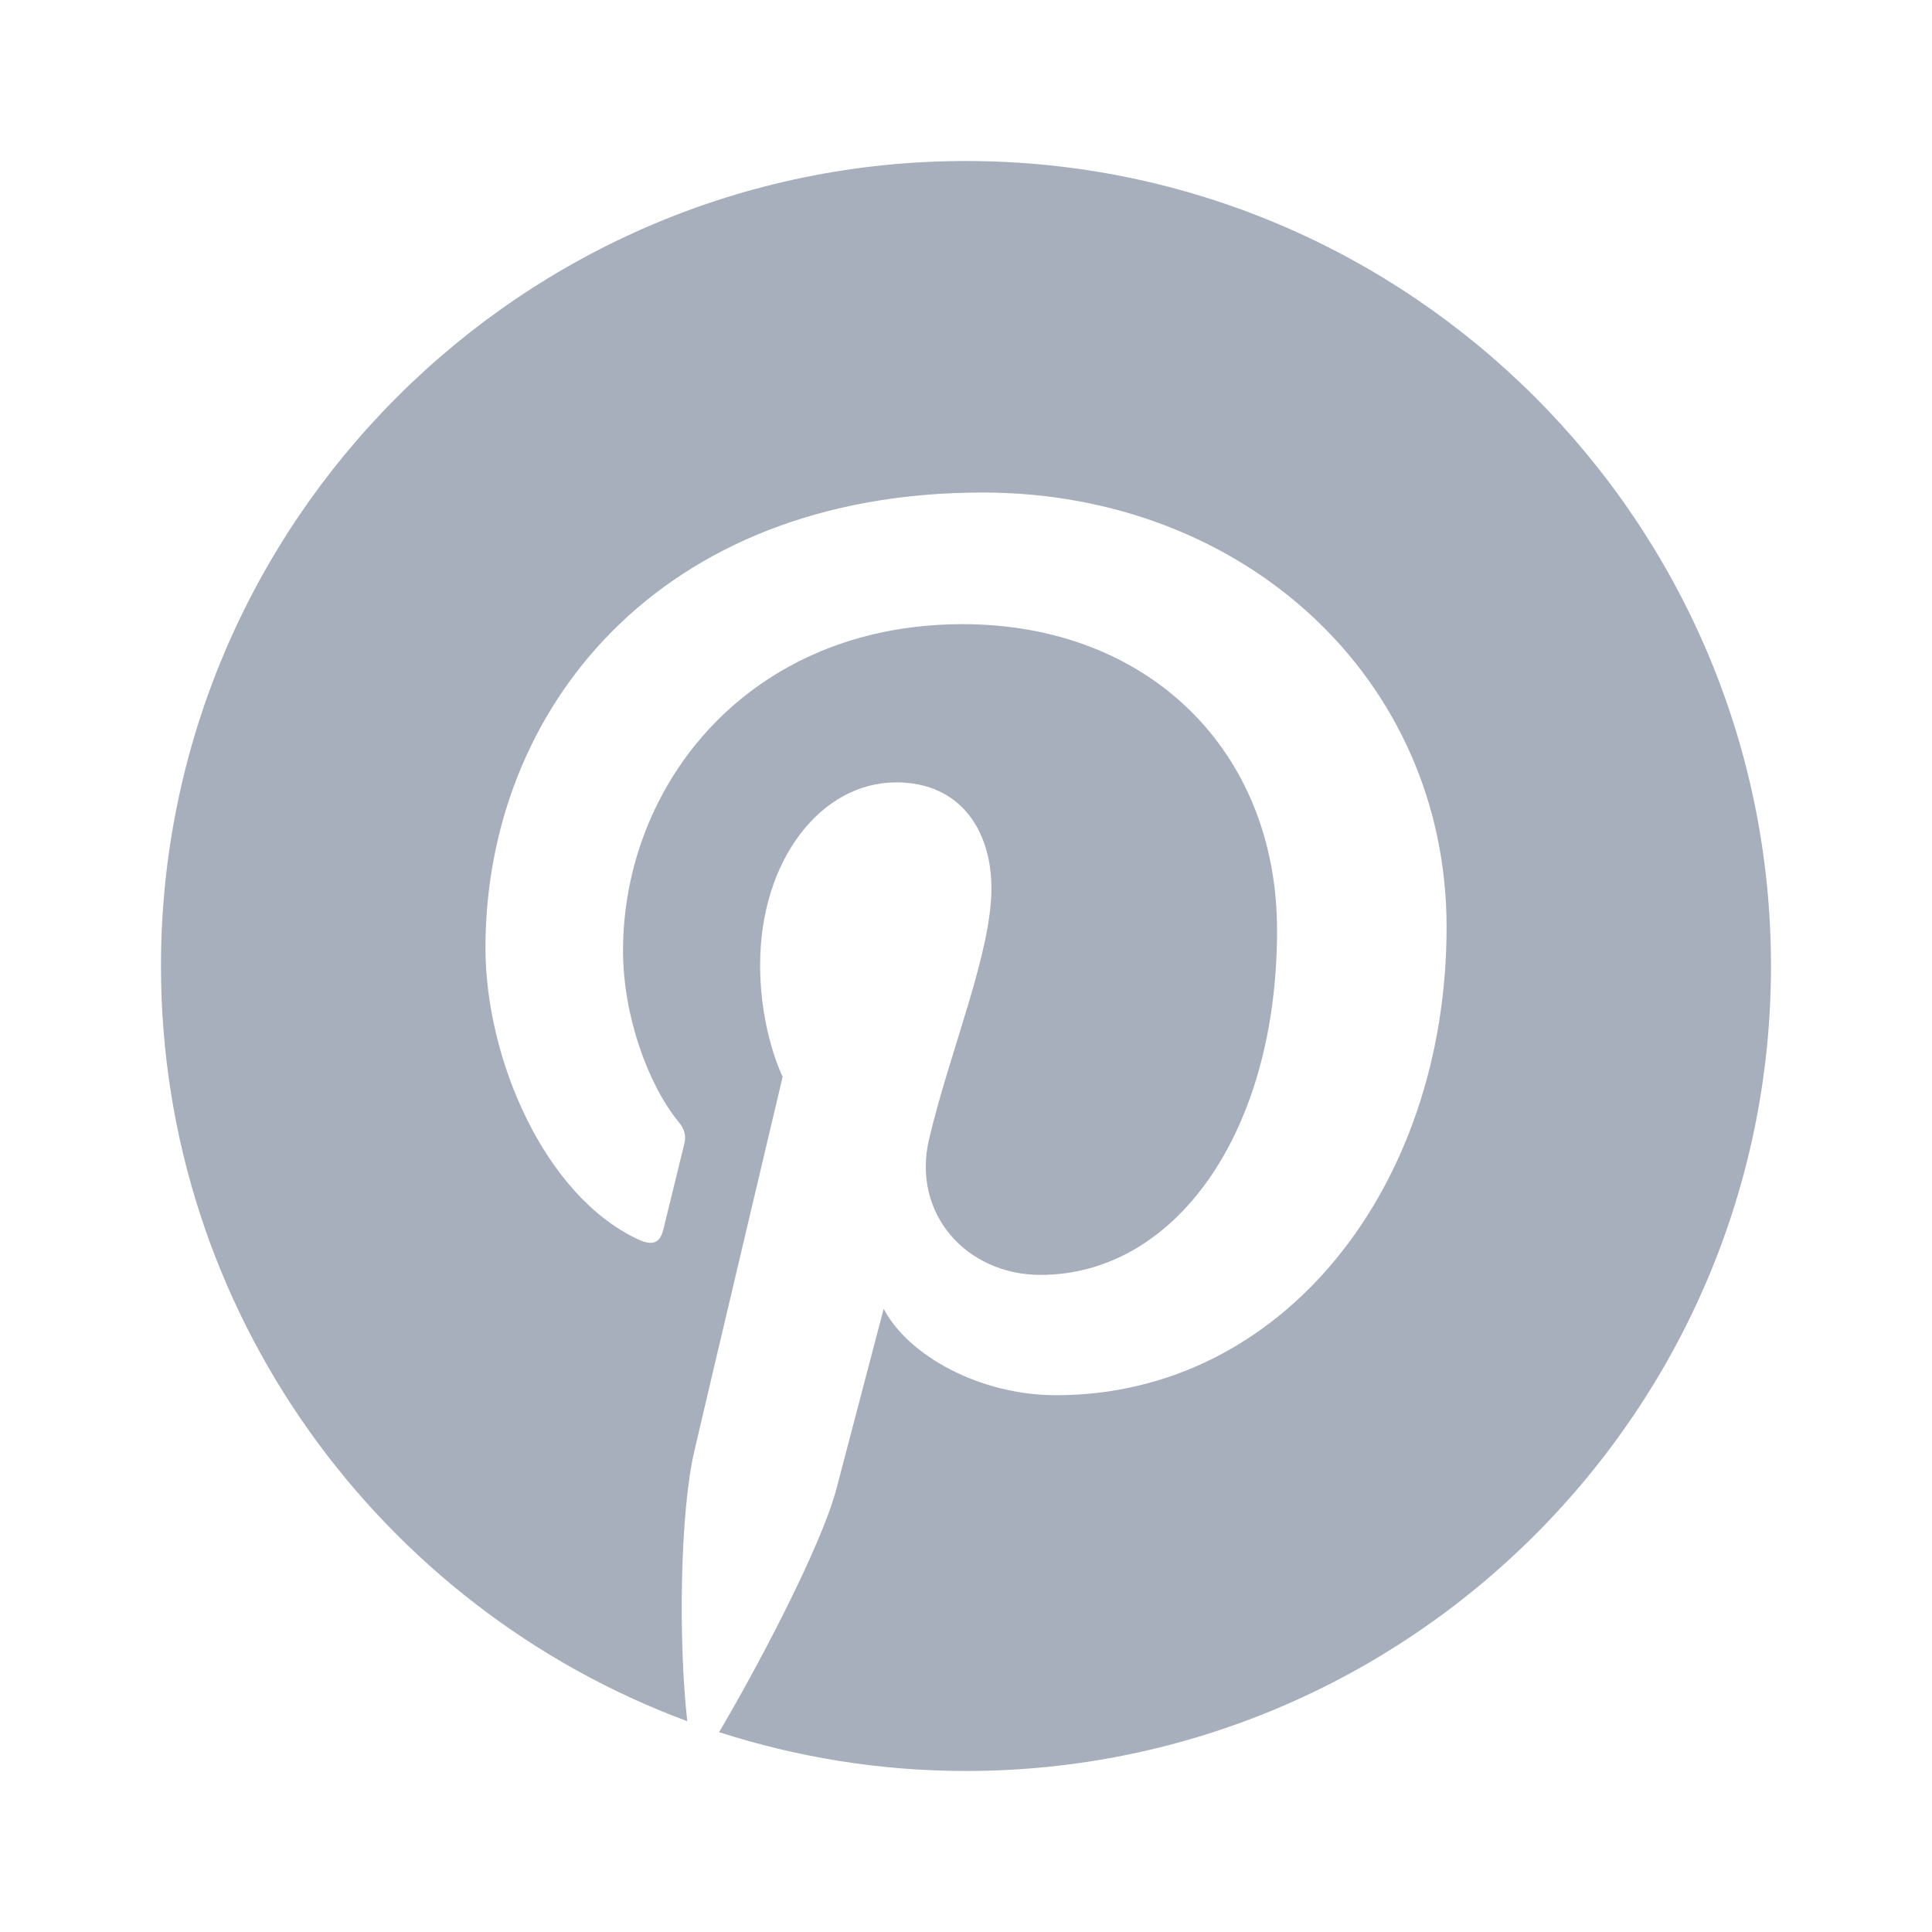 <svg width="44" height="44" viewBox="0 0 44 44" fill="none" xmlns="http://www.w3.org/2000/svg">
<g id="Component 324">
<path id="Vector" d="M21.999 3.667C11.89 3.667 3.666 11.891 3.666 22C3.666 29.878 8.662 36.611 15.652 39.199C15.45 37.404 15.482 34.465 15.814 33.042C16.125 31.705 17.824 24.523 17.824 24.523C17.824 24.523 17.311 23.496 17.311 21.979C17.311 19.596 18.692 17.818 20.412 17.818C21.874 17.818 22.579 18.916 22.579 20.231C22.579 21.703 21.644 23.9 21.16 25.937C20.756 27.643 22.015 29.035 23.697 29.035C26.743 29.035 29.084 25.823 29.084 21.187C29.084 17.084 26.137 14.215 21.927 14.215C17.051 14.215 14.189 17.872 14.189 21.652C14.189 23.125 14.756 24.704 15.465 25.564C15.604 25.734 15.625 25.882 15.583 26.055C15.453 26.596 15.165 27.76 15.107 27.999C15.033 28.313 14.859 28.378 14.535 28.227C12.394 27.231 11.056 24.102 11.056 21.588C11.056 16.182 14.983 11.217 22.38 11.217C28.325 11.217 32.945 15.453 32.945 21.115C32.945 27.022 29.22 31.775 24.052 31.775C22.315 31.775 20.683 30.873 20.125 29.807C20.125 29.807 19.265 33.079 19.056 33.881C18.696 35.268 17.152 38.142 16.377 39.448C18.15 40.02 20.038 40.333 21.999 40.333C32.109 40.333 40.333 32.109 40.333 22C40.333 11.891 32.109 3.667 21.999 3.667Z" fill="#A7AEBC"/>
</g>
</svg>
